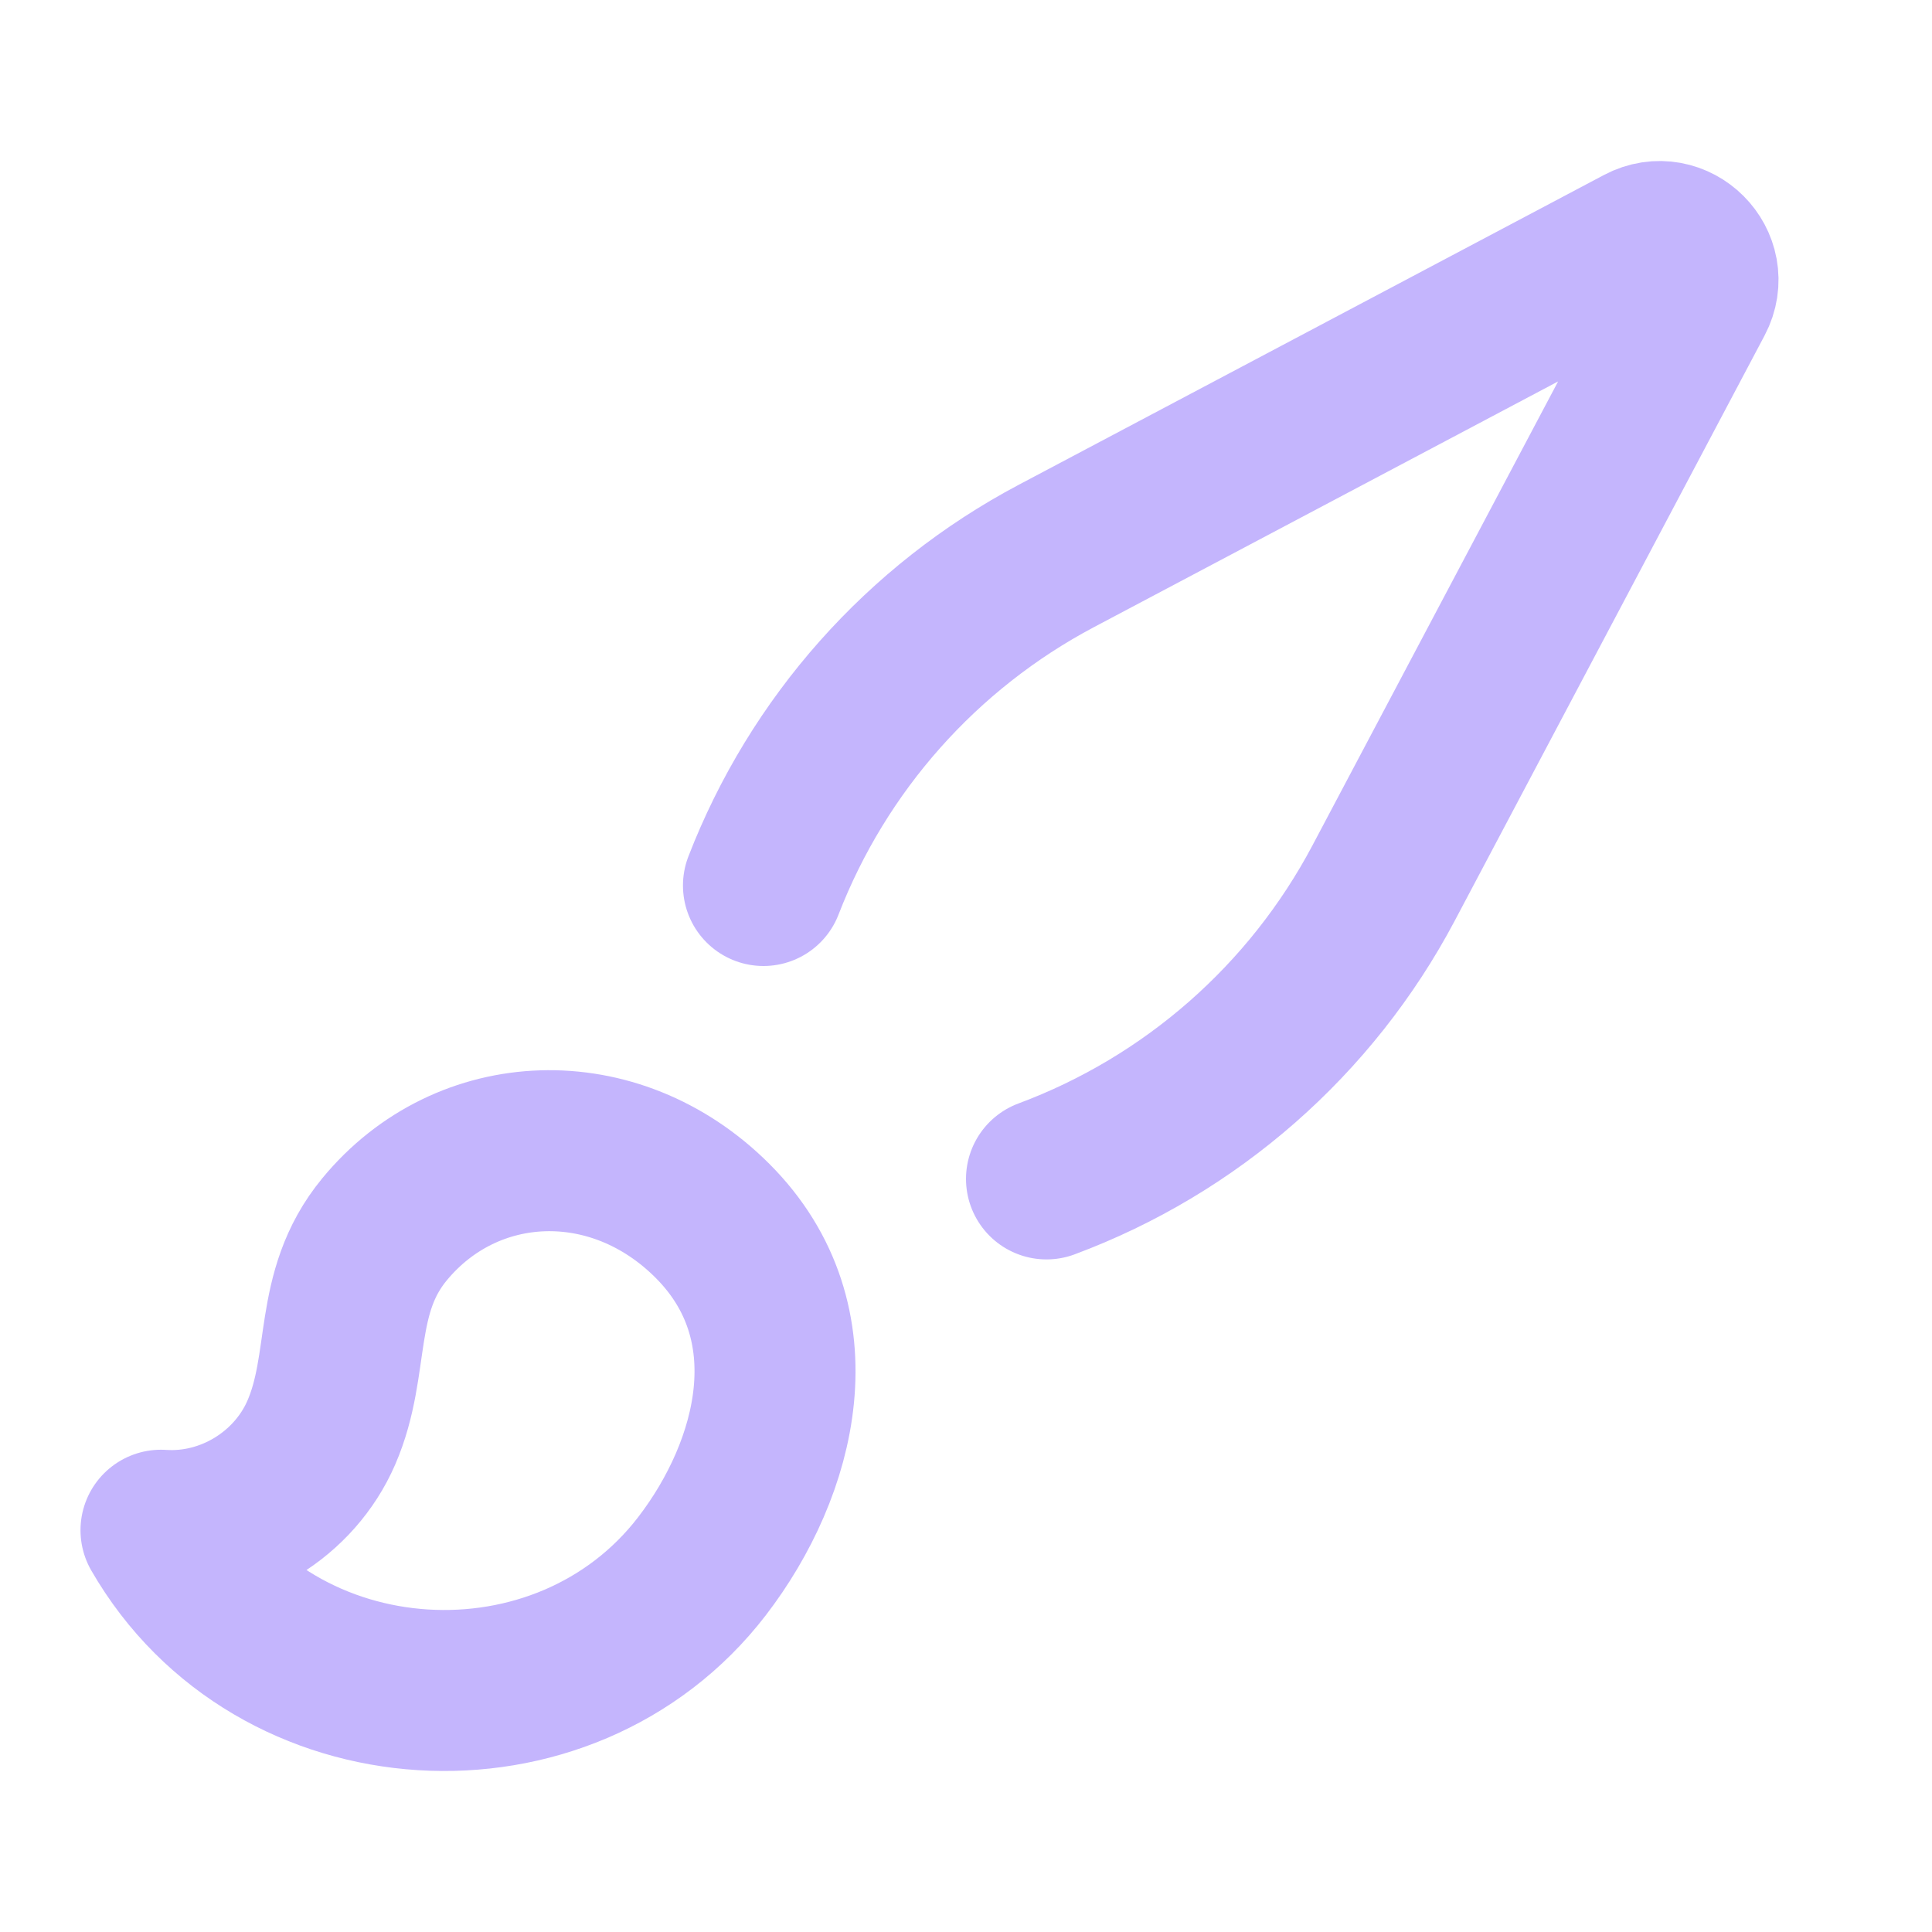 <svg width="24" height="24" viewBox="0 0 24 24" fill="none" xmlns="http://www.w3.org/2000/svg">
<path d="M9.484 11C10.162 9.248 11.451 7.791 13.123 6.906L20.392 3.058C20.807 2.838 21.255 3.287 21.036 3.701L17.187 10.971C16.286 12.672 14.794 13.977 13 14.645M4.776 15.272C4.124 16.063 4.363 16.94 3.992 17.795C3.657 18.568 2.844 19.066 2 19.009C3.421 21.477 7.013 21.679 8.721 19.455C9.654 18.24 10.123 16.438 8.85 15.165C7.634 13.949 5.801 14.027 4.776 15.272Z" stroke="#C4B5FD" stroke-width="2" stroke-linecap="round" stroke-linejoin="round"/>
</svg>
